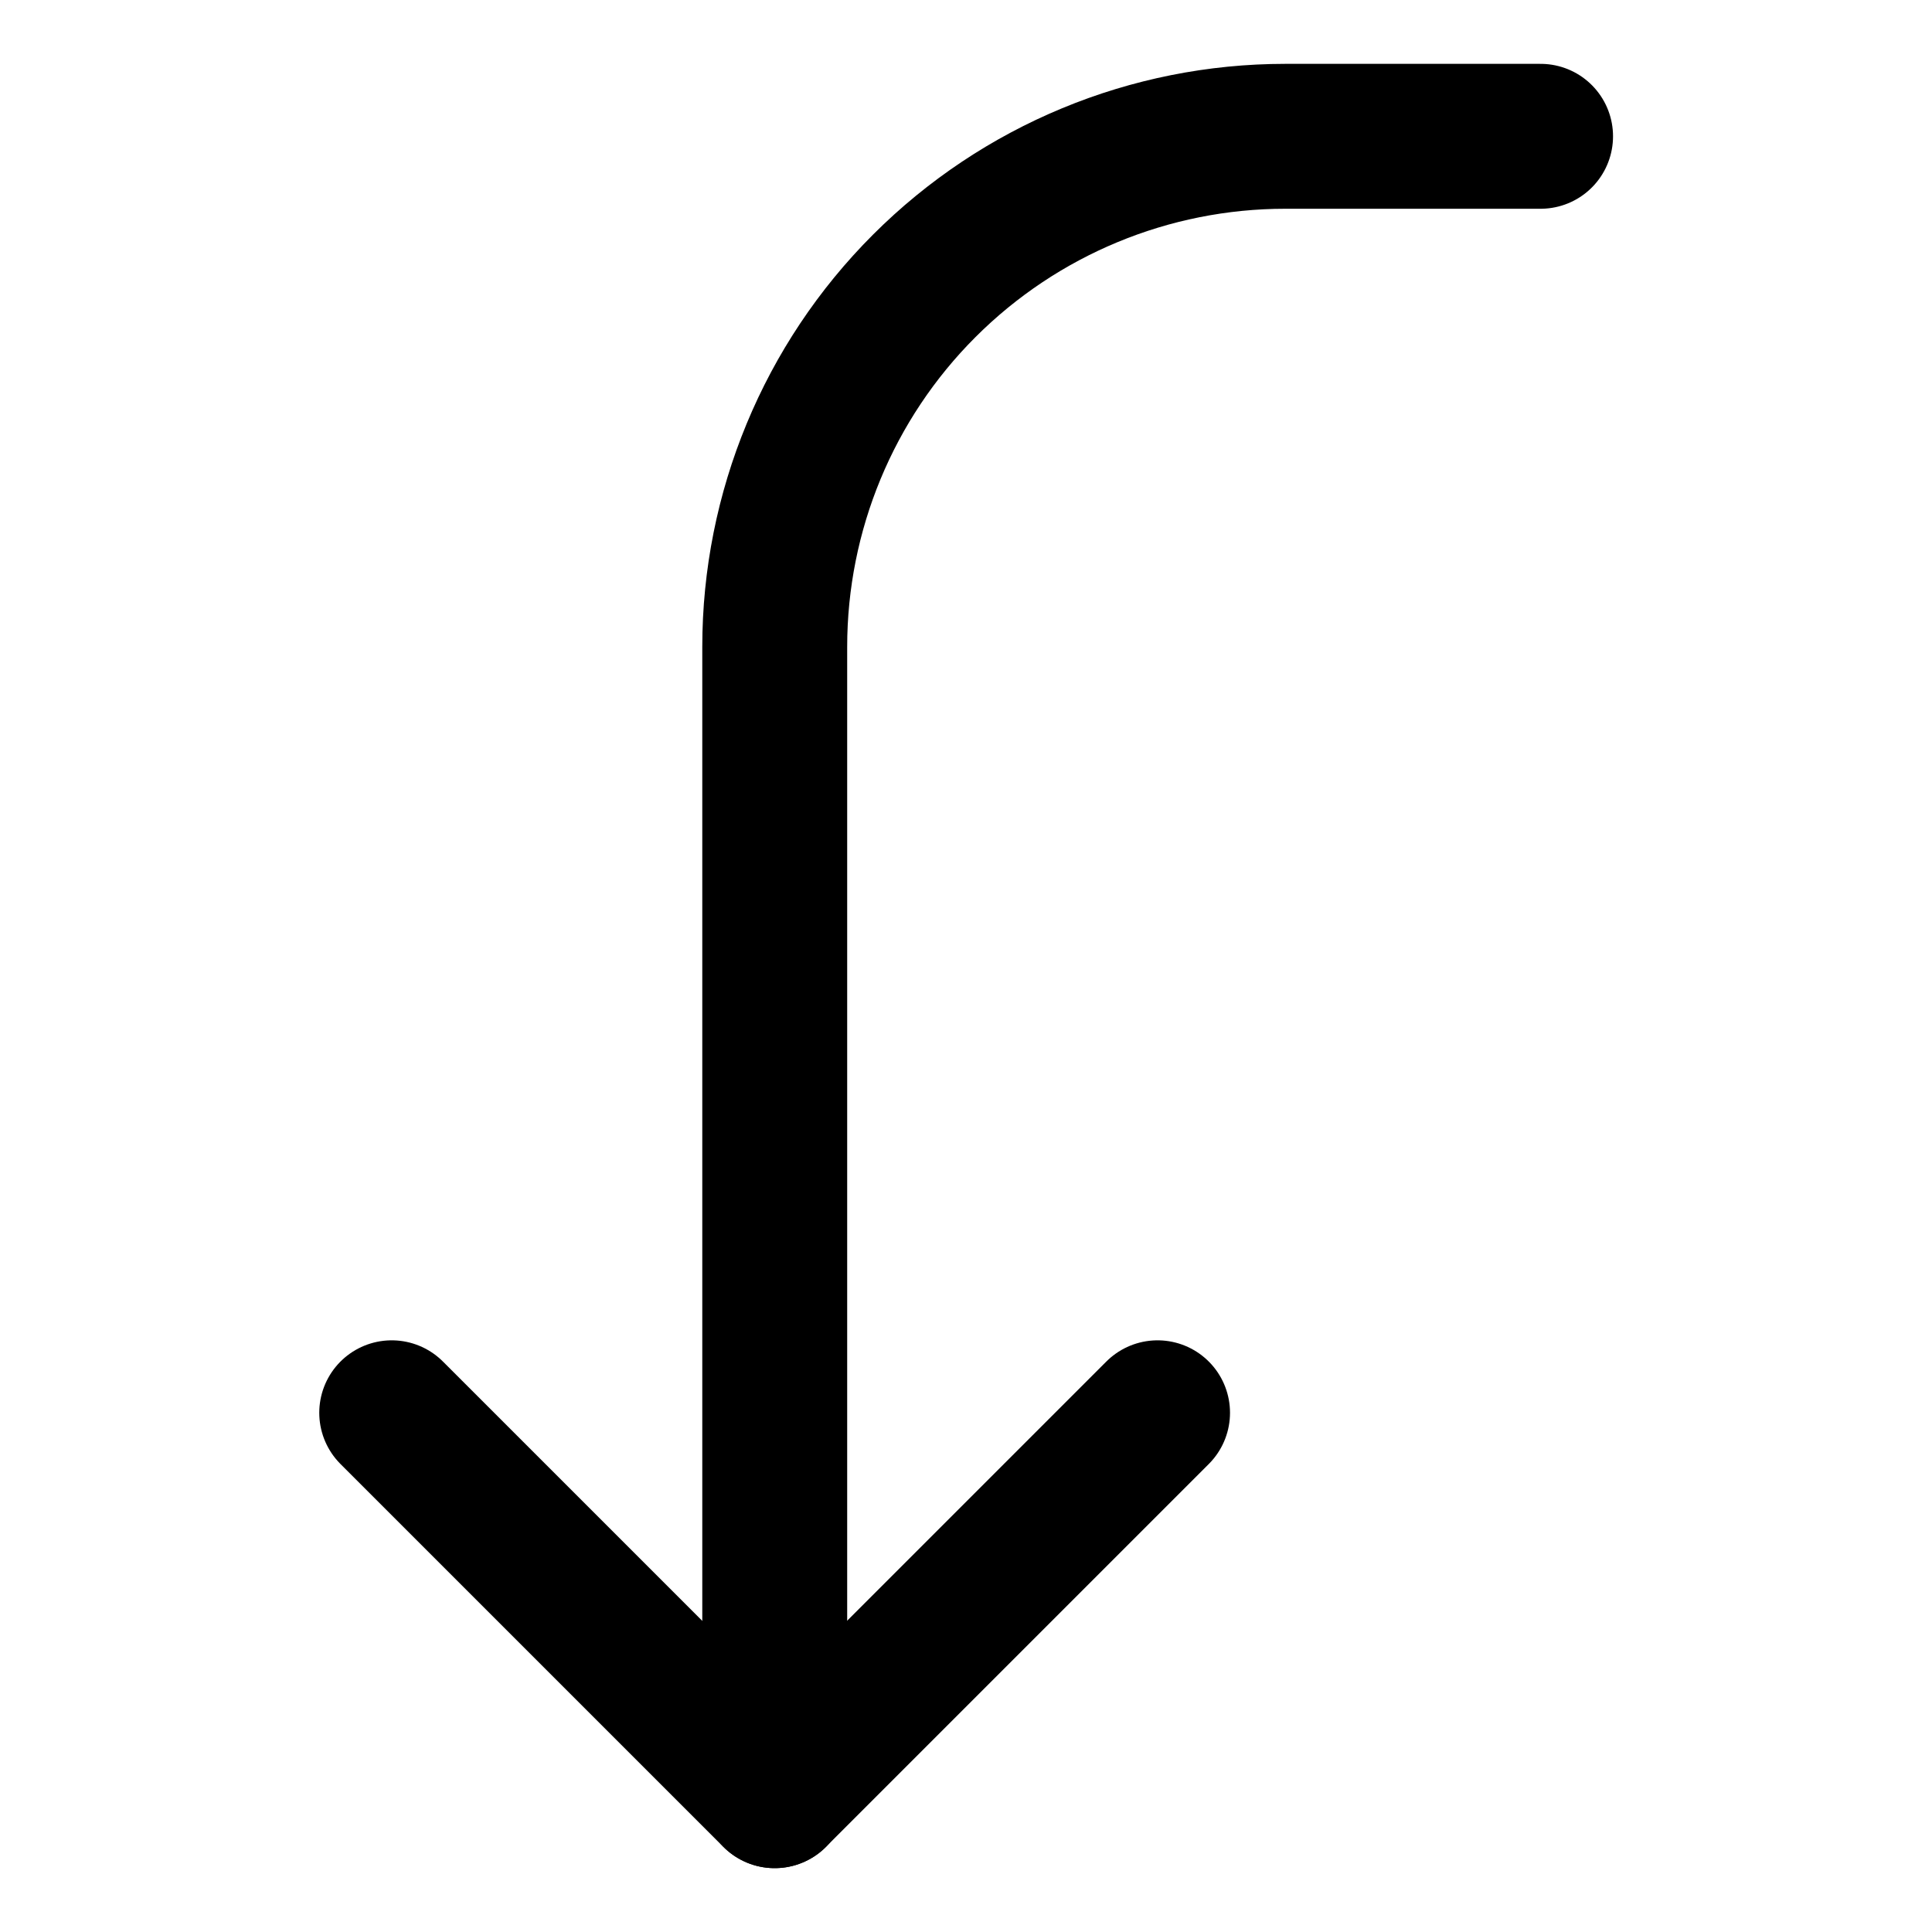 <svg width="20" height="20" viewBox="0 0 20 20" fill="none" xmlns="http://www.w3.org/2000/svg">
<g id="arrow-bend-left-down-2-75">
<g id="arrow-bend-left-down-2--arrow-bend-curve-change-direction-left-to-down">
<path id="Vector" d="M4.055 14.625L8.019 18.589L11.983 14.625" stroke="black" stroke-width="1.5" stroke-linecap="round" stroke-linejoin="round"/>
<path id="Vector_2" d="M15.948 1.411H13.305C11.903 1.411 10.559 1.968 9.568 2.959C8.576 3.95 8.02 5.295 8.02 6.696V18.589" stroke="black" stroke-width="1.5" stroke-linecap="round" stroke-linejoin="round"/>
</g>
</g>
</svg>
